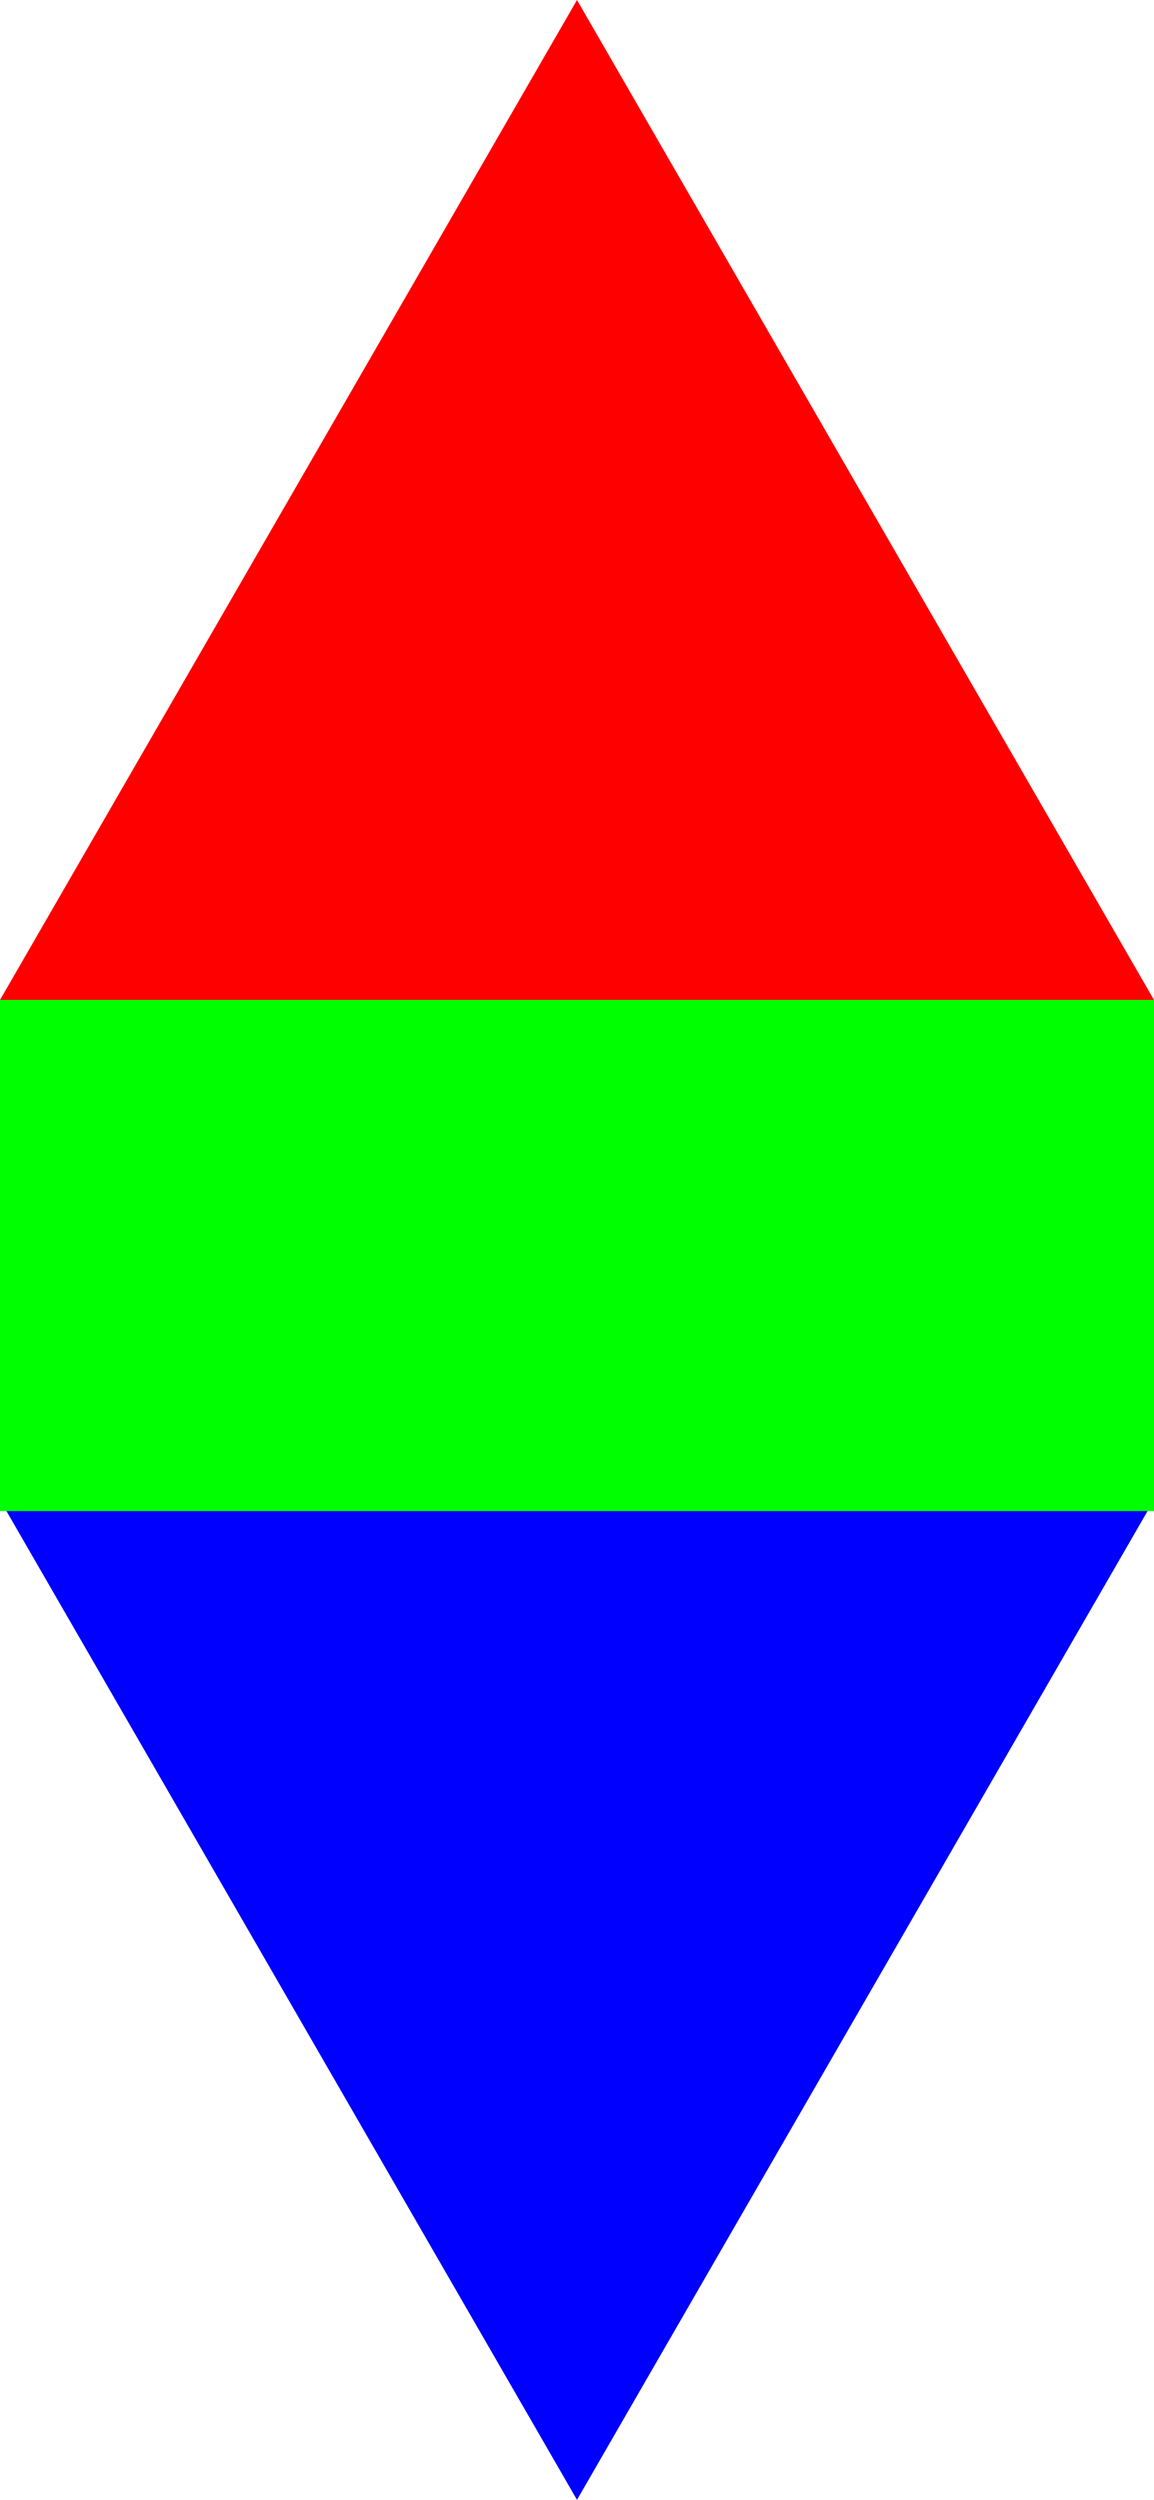 <?xml version="1.0" encoding="UTF-8" standalone="no"?>
<!-- Created with Inkscape (http://www.inkscape.org/) -->

<svg
   width="1154.7"
   height="2500"
   viewBox="0 0 305.514 661.458"
   version="1.1"
   id="svg5"
   inkscape:version="1.2.2 (b0a8486541, 2022-12-01)"
   sodipodi:docname="trigon_uv.svg"
   inkscape:export-filename="trigon_uv_10k.png"
   inkscape:export-xdpi="384"
   inkscape:export-ydpi="384"
   xmlns:inkscape="http://www.inkscape.org/namespaces/inkscape"
   xmlns:sodipodi="http://sodipodi.sourceforge.net/DTD/sodipodi-0.dtd"
   xmlns="http://www.w3.org/2000/svg"
   xmlns:svg="http://www.w3.org/2000/svg">
  <sodipodi:namedview
     id="namedview7"
     pagecolor="#505050"
     bordercolor="#ffffff"
     borderopacity="1"
     inkscape:showpageshadow="0"
     inkscape:pageopacity="0"
     inkscape:pagecheckerboard="1"
     inkscape:deskcolor="#505050"
     inkscape:document-units="mm"
     showgrid="false"
     inkscape:zoom="0.47829294"
     inkscape:cx="319.88764"
     inkscape:cy="920.98369"
     inkscape:window-width="1920"
     inkscape:window-height="1028"
     inkscape:window-x="0"
     inkscape:window-y="1080"
     inkscape:window-maximized="1"
     inkscape:current-layer="layer1" />
  <defs
     id="defs2" />
  <g
     inkscape:label="Layer 1"
     inkscape:groupmode="layer"
     id="layer1">
    <path
       style="fill:#0000ff;fill-opacity:1;stroke:none;stroke-width:1.323;stroke-dasharray:none;stroke-opacity:1"
       d="M 0,396.875 152.757,661.458 305.514,396.875 Z"
       id="path212-3"
       sodipodi:nodetypes="cccc"
       inkscape:label="bot" />
    <rect
       style="fill:#00ff00;fill-opacity:1;stroke:none;stroke-width:1.326;stroke-dasharray:none;stroke-opacity:1"
       id="rect1318"
       width="305.514"
       height="135.248"
       x="0"
       y="264.583"
       inkscape:label="side" />
    <path
       style="fill:#ff0000;fill-opacity:1;stroke:none;stroke-width:1.323;stroke-dasharray:none;stroke-opacity:1"
       d="M 0,264.583 152.757,0 305.514,264.583 Z"
       id="path212"
       sodipodi:nodetypes="cccc"
       inkscape:label="top" />
  </g>
</svg>
